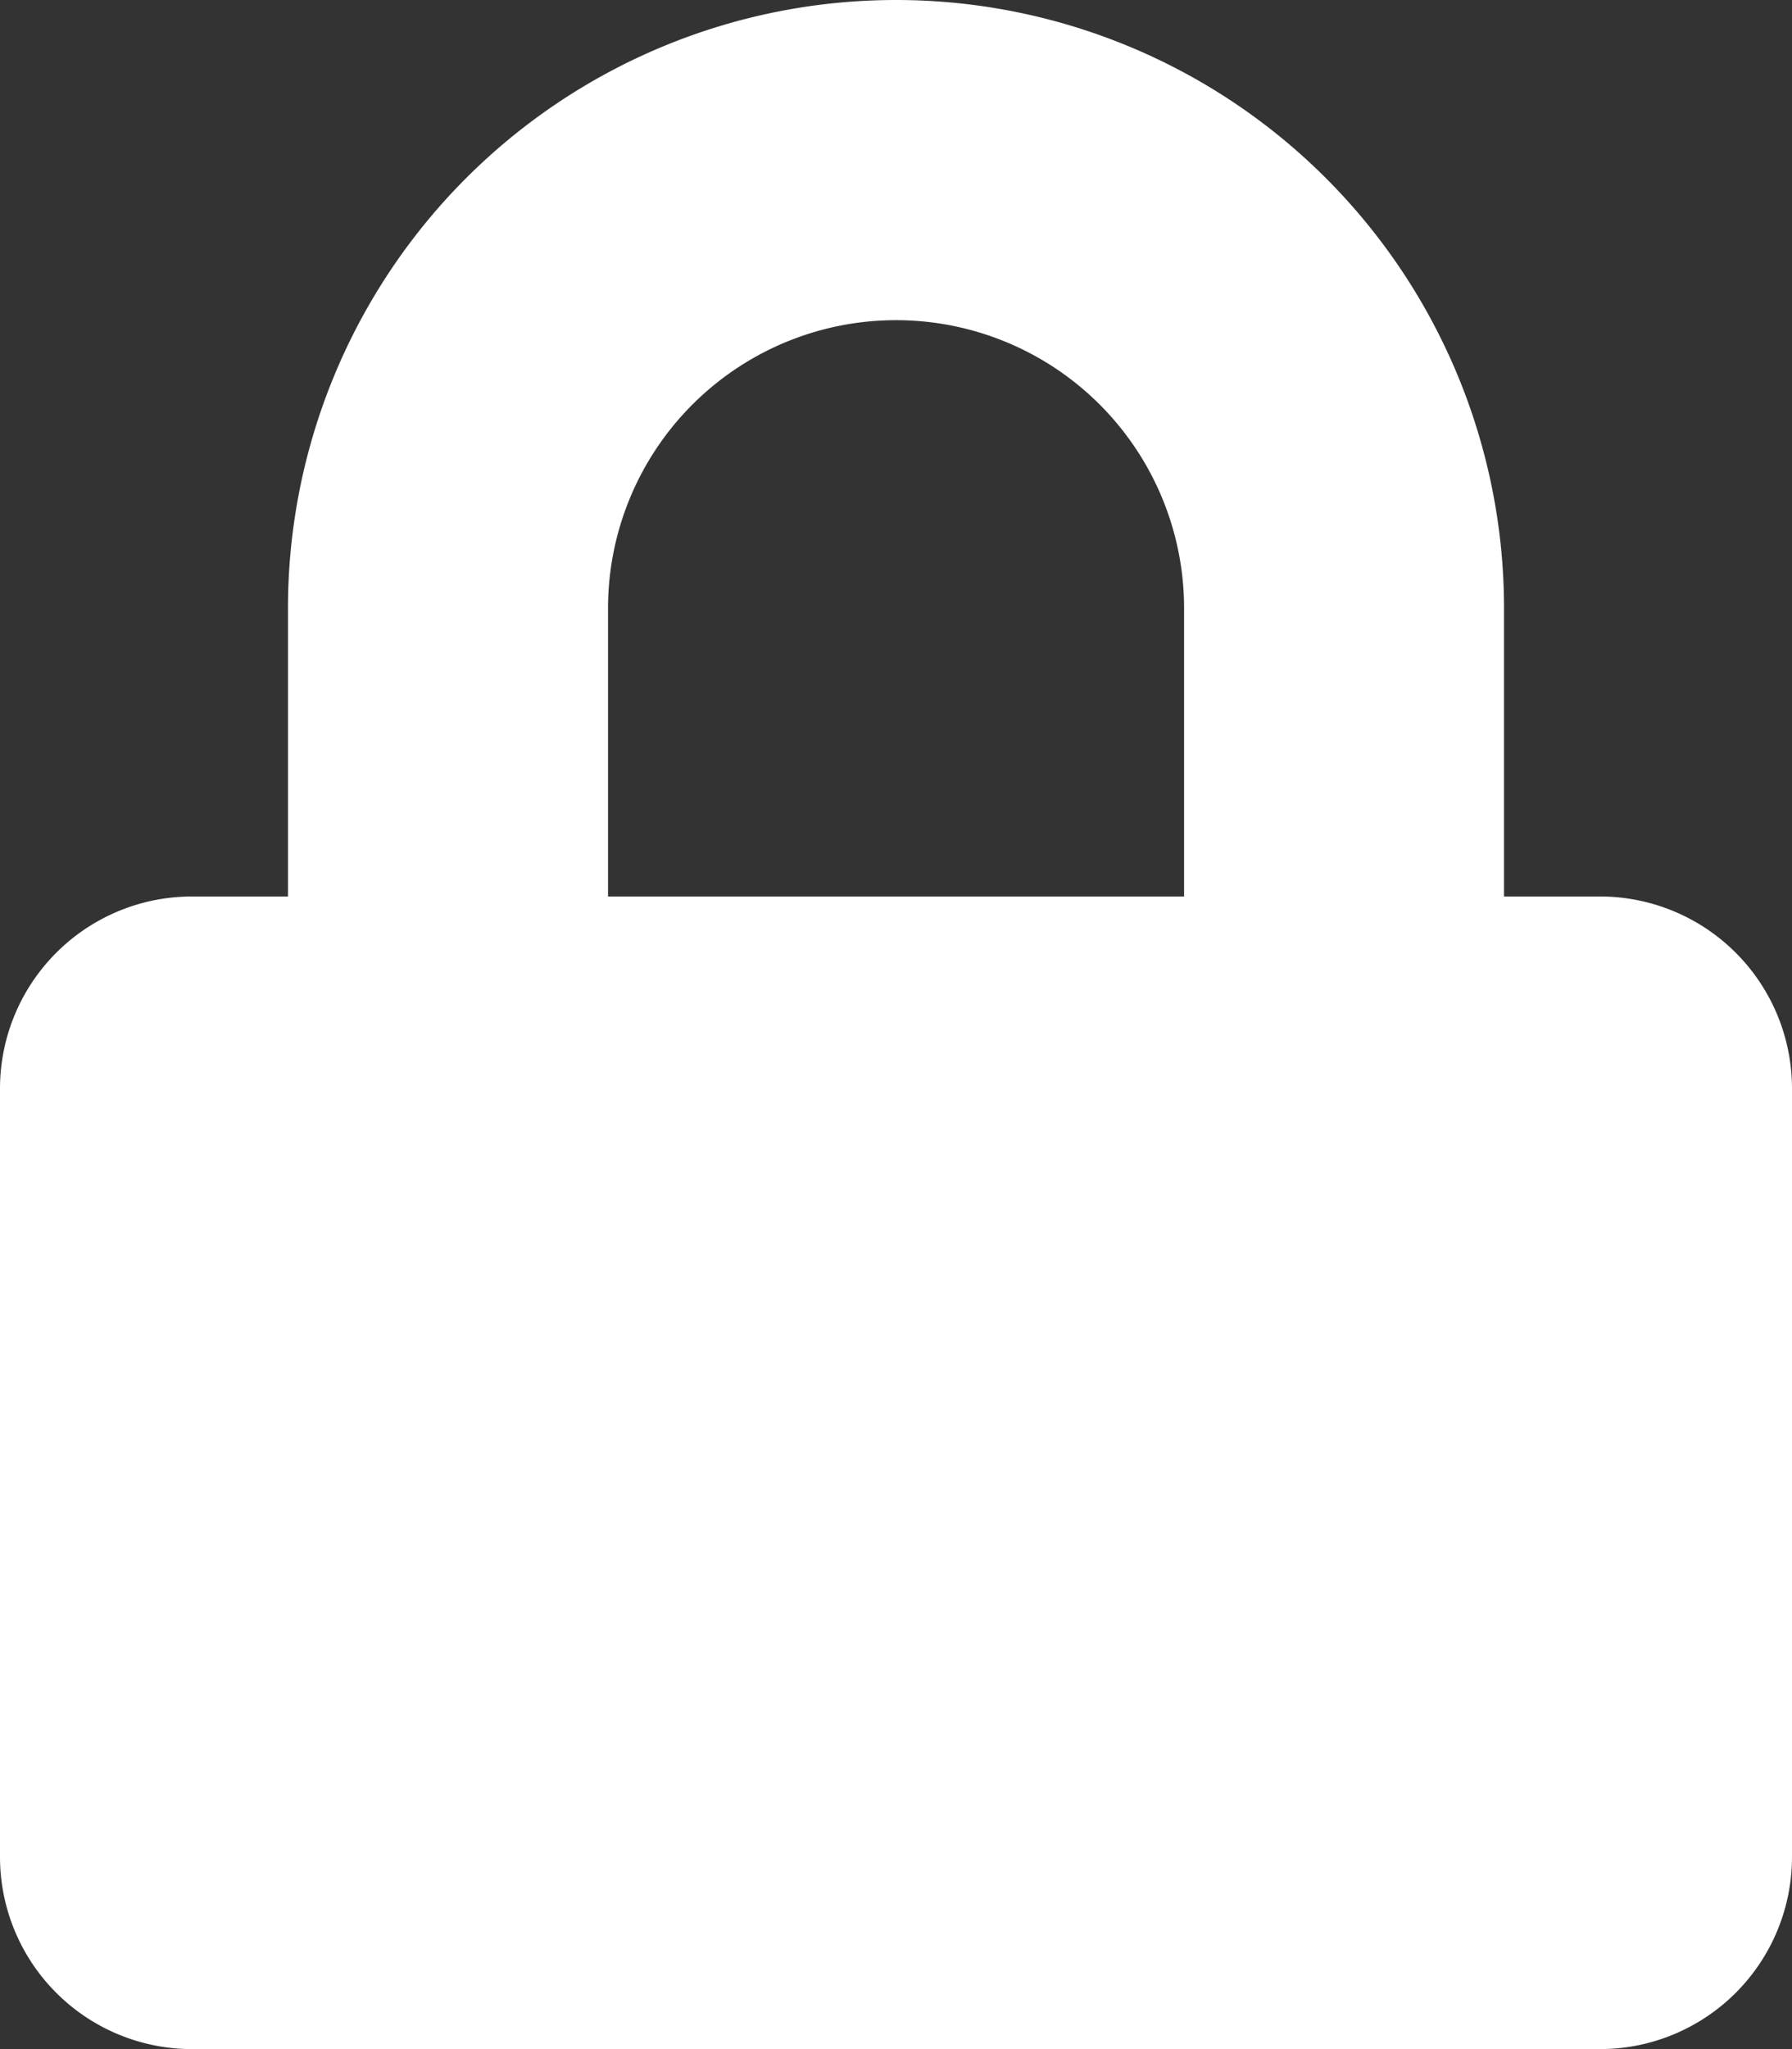 <svg xmlns="http://www.w3.org/2000/svg" width="15.75" height="18" viewBox="0 0 15.75 18">
  <rect x="0" y="0" width="15.75" height="18" fill="#333333" stroke="none"/>
  <path id="Icon_awesome-lock" data-name="Icon awesome-lock" d="M14.063,7.875h-.844V5.344a5.344,5.344,0,1,0-10.688,0V7.875H1.688A1.688,1.688,0,0,0,0,9.563v6.75A1.688,1.688,0,0,0,1.688,18H14.063a1.688,1.688,0,0,0,1.687-1.687V9.563A1.688,1.688,0,0,0,14.063,7.875Zm-3.656,0H5.344V5.344a2.531,2.531,0,1,1,5.063,0Z" fill="#fff"/>
</svg>
